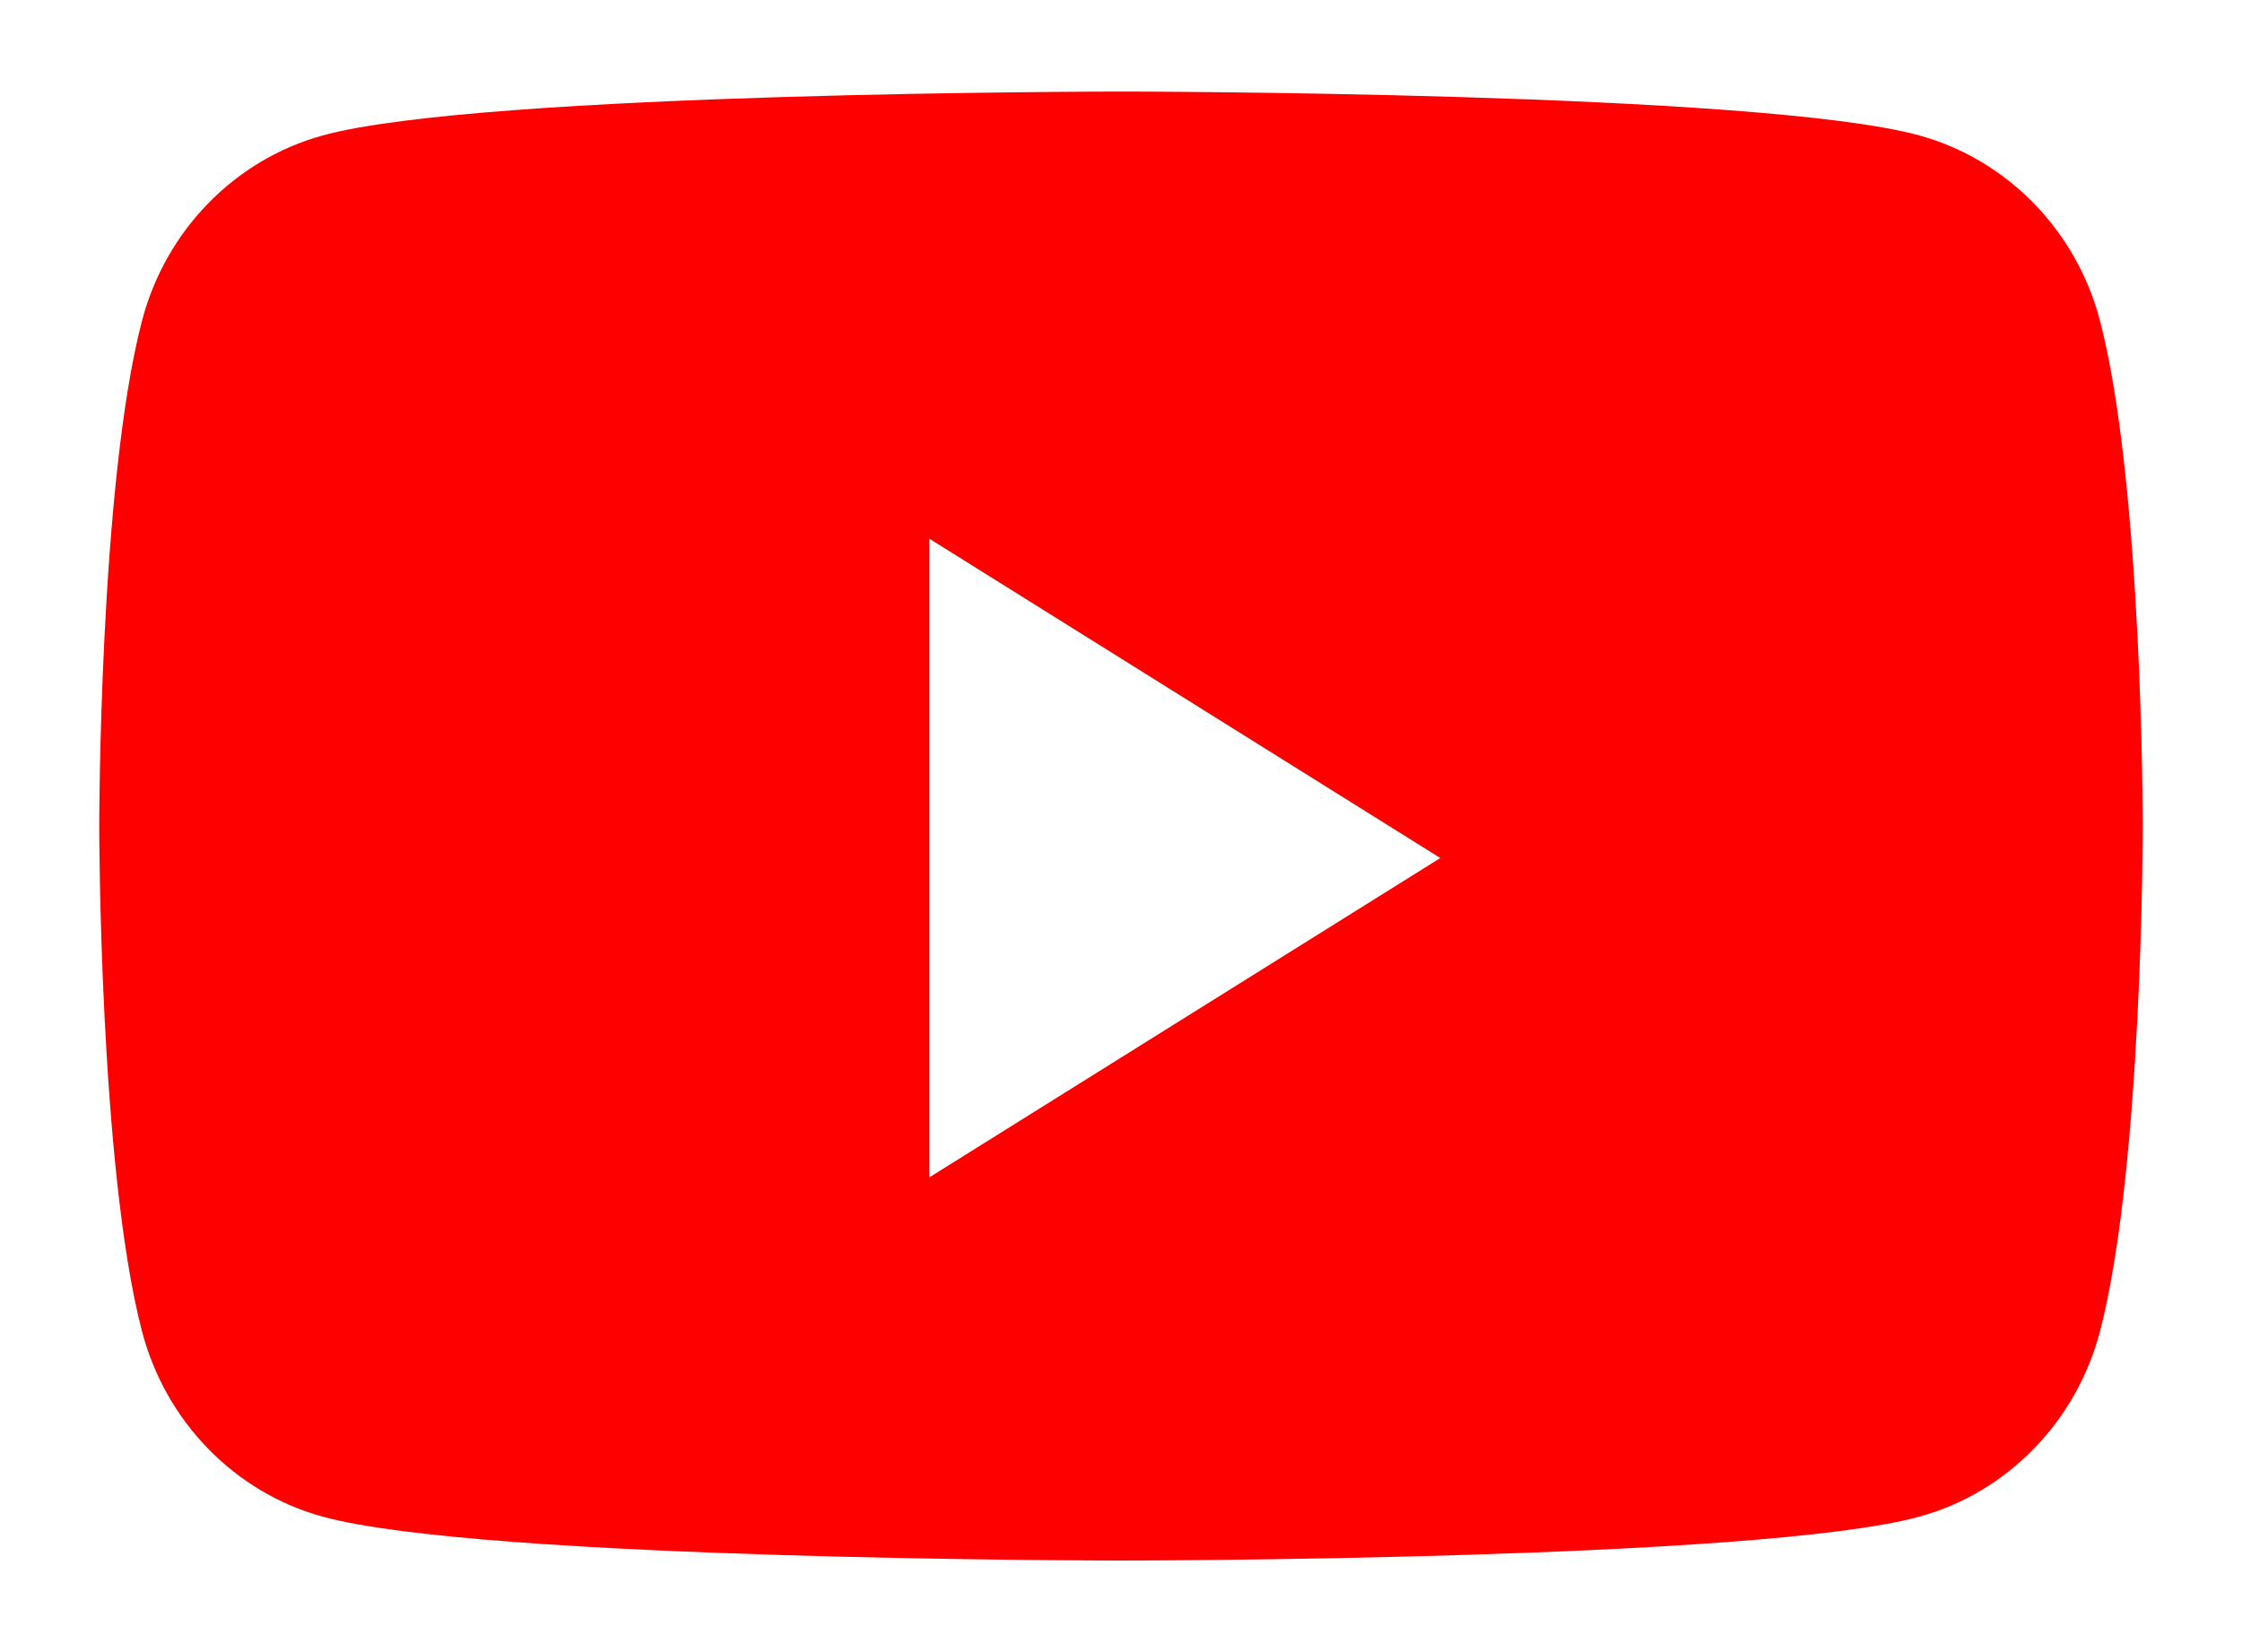 <svg width="19" height="14" viewBox="0 0 19 14" fill="none" xmlns="http://www.w3.org/2000/svg">
<path fill-rule="evenodd" clip-rule="evenodd" d="M16.266 1.148C17.011 1.353 17.598 1.955 17.797 2.72C18.159 4.107 18.159 7 18.159 7C18.159 7 18.159 9.893 17.797 11.28C17.598 12.045 17.011 12.648 16.266 12.852C14.916 13.224 9.5 13.224 9.5 13.224C9.5 13.224 4.085 13.224 2.734 12.852C1.989 12.648 1.402 12.045 1.203 11.28C0.841 9.893 0.841 7 0.841 7C0.841 7 0.841 4.107 1.203 2.72C1.402 1.955 1.989 1.353 2.734 1.148C4.085 0.776 9.5 0.776 9.5 0.776C9.5 0.776 14.916 0.776 16.266 1.148ZM7.876 4.565V9.977L12.206 7.271L7.876 4.565Z" fill="#FF0000"/>
</svg>
